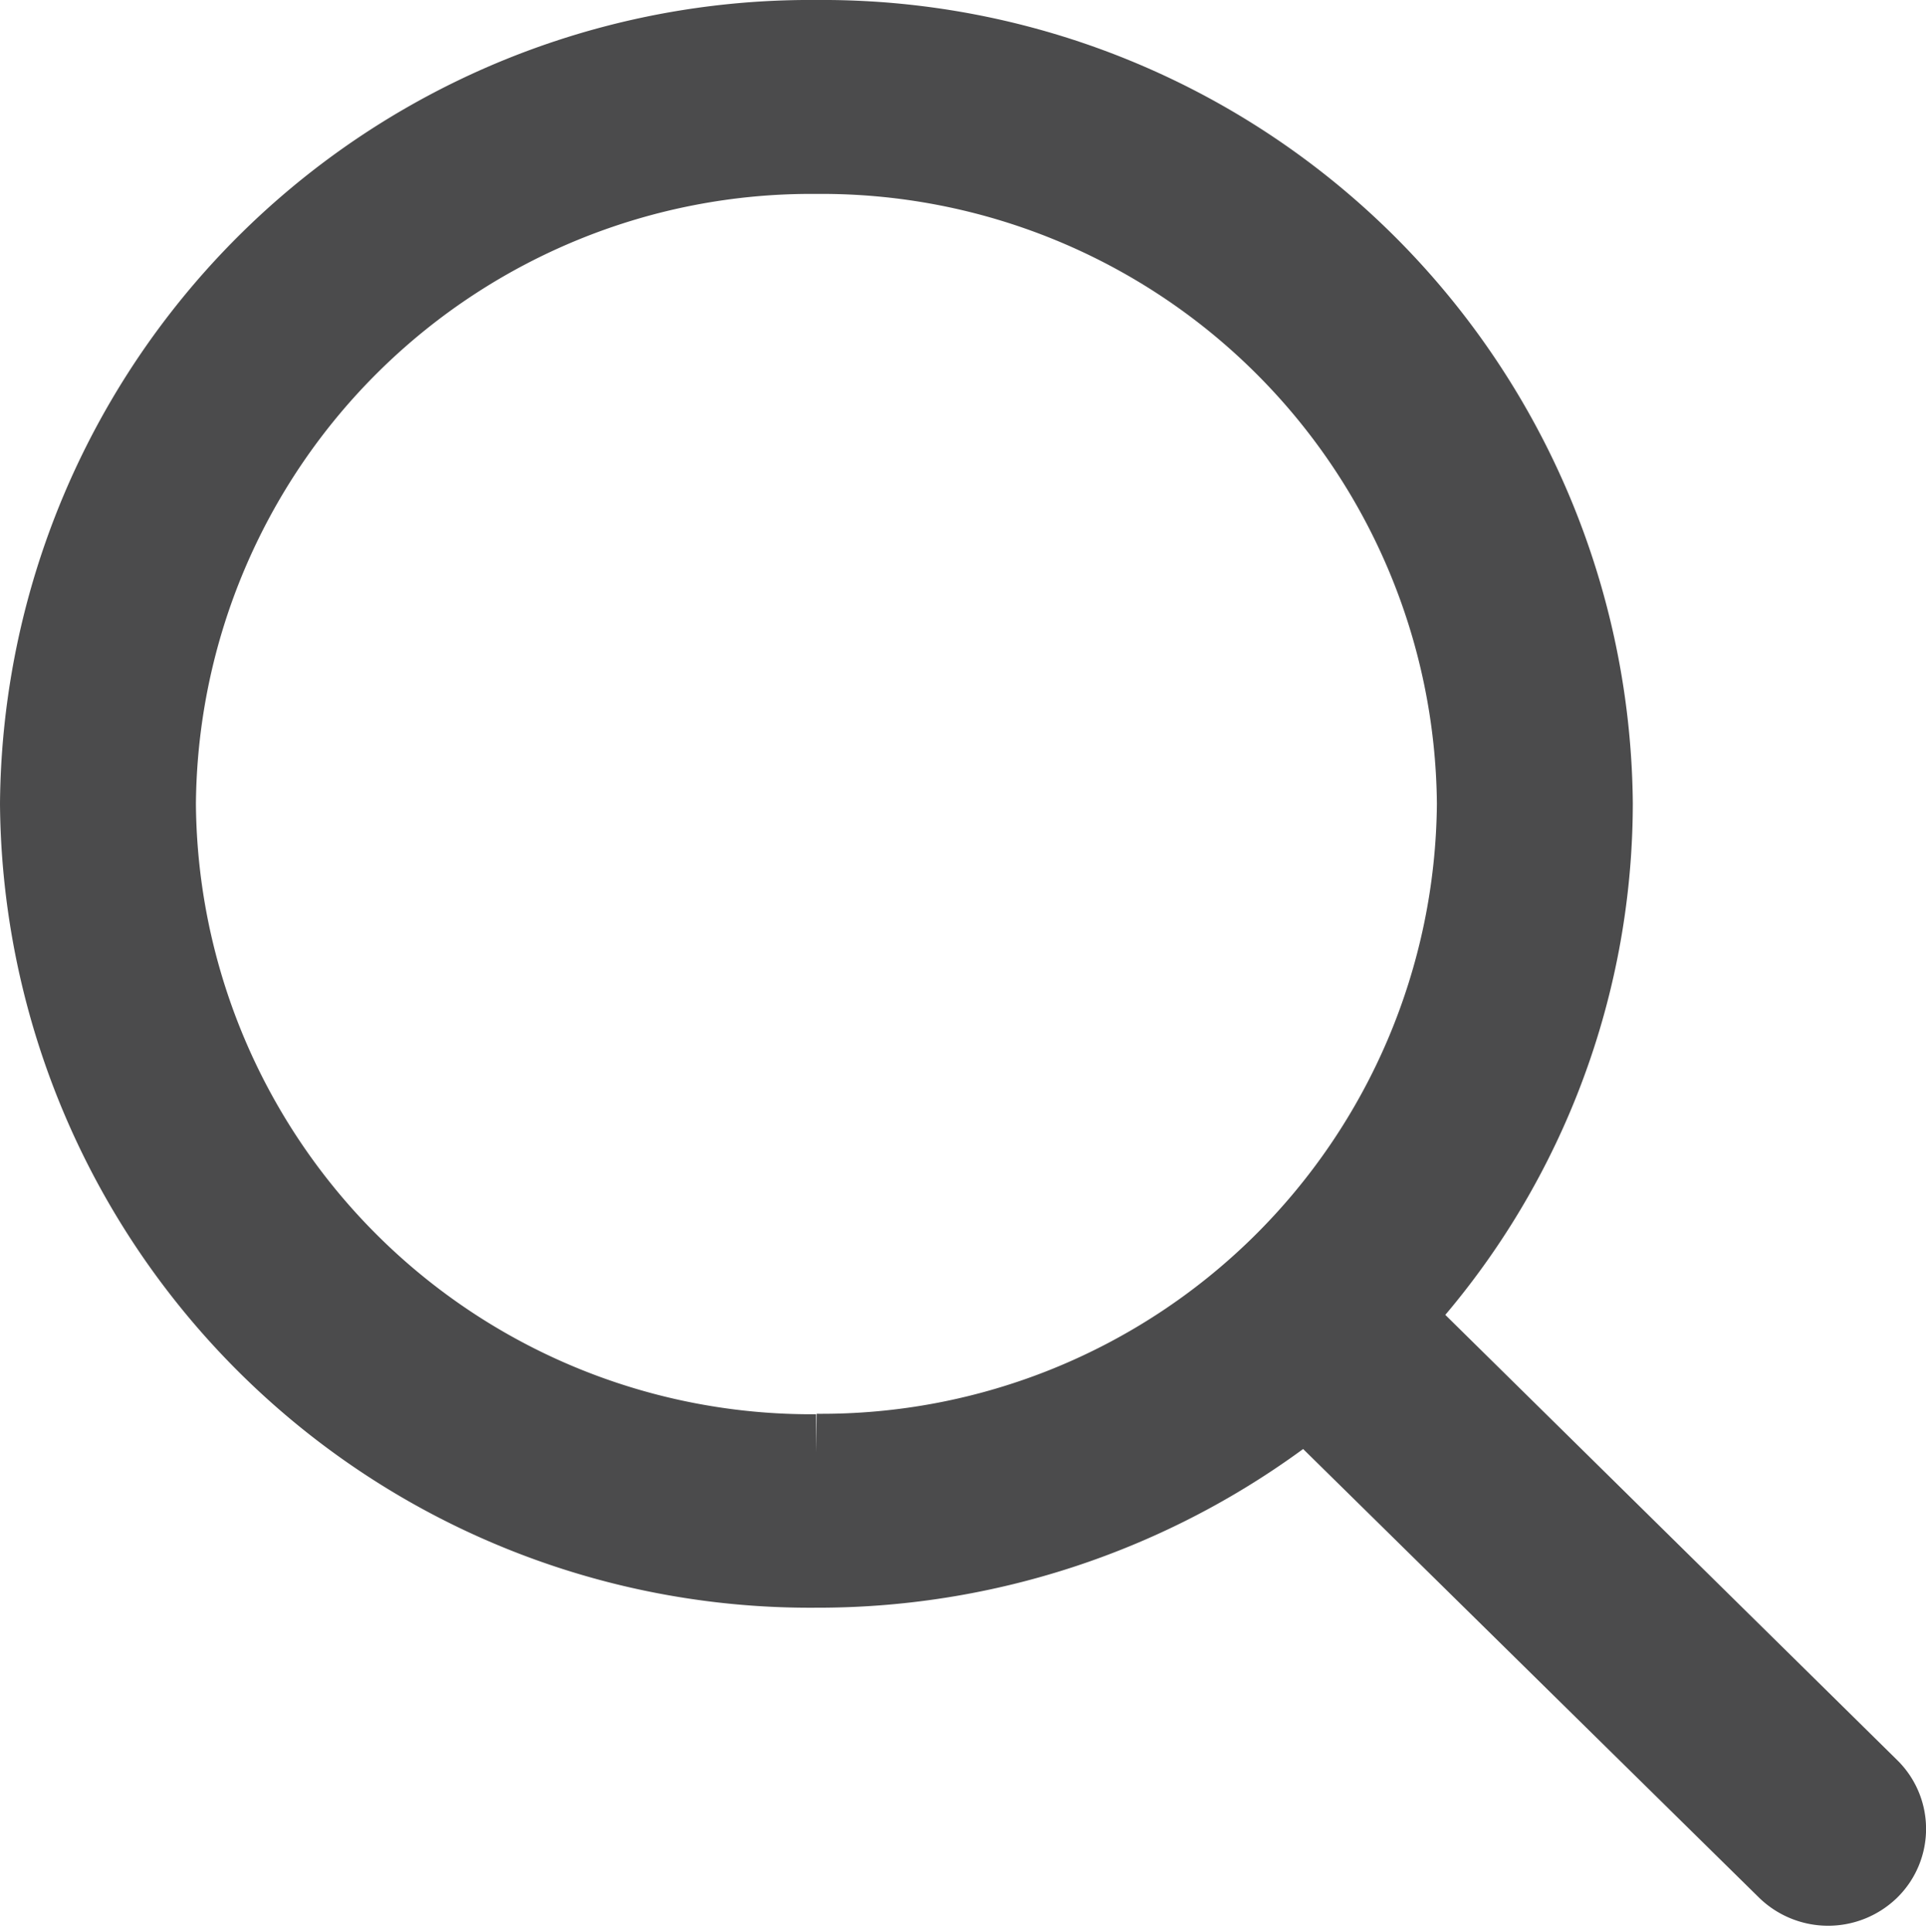 <svg xmlns="http://www.w3.org/2000/svg" width="12.652" height="12.69" viewBox="0 0 12.652 12.69">
  <path id="Path_18" data-name="Path 18" d="M12.037,11.491,8.9,8.4a4.964,4.964,0,0,0,1.326-3.372A5.073,5.073,0,0,0,5.113,0,5.072,5.072,0,0,0,0,5.031a5.072,5.072,0,0,0,5.113,5.031A5.143,5.143,0,0,0,8.331,8.939l3.15,3.1a.4.4,0,0,0,.556,0,.383.383,0,0,0,0-.548m-6.924-2.2A4.292,4.292,0,0,1,.787,5.031,4.292,4.292,0,0,1,5.113.774,4.292,4.292,0,0,1,9.439,5.031,4.292,4.292,0,0,1,5.113,9.288" transform="translate(0.25 0.25)" fill="#4b4b4c" stroke="#4b4b4c" stroke-width="0.5"/>
</svg>
